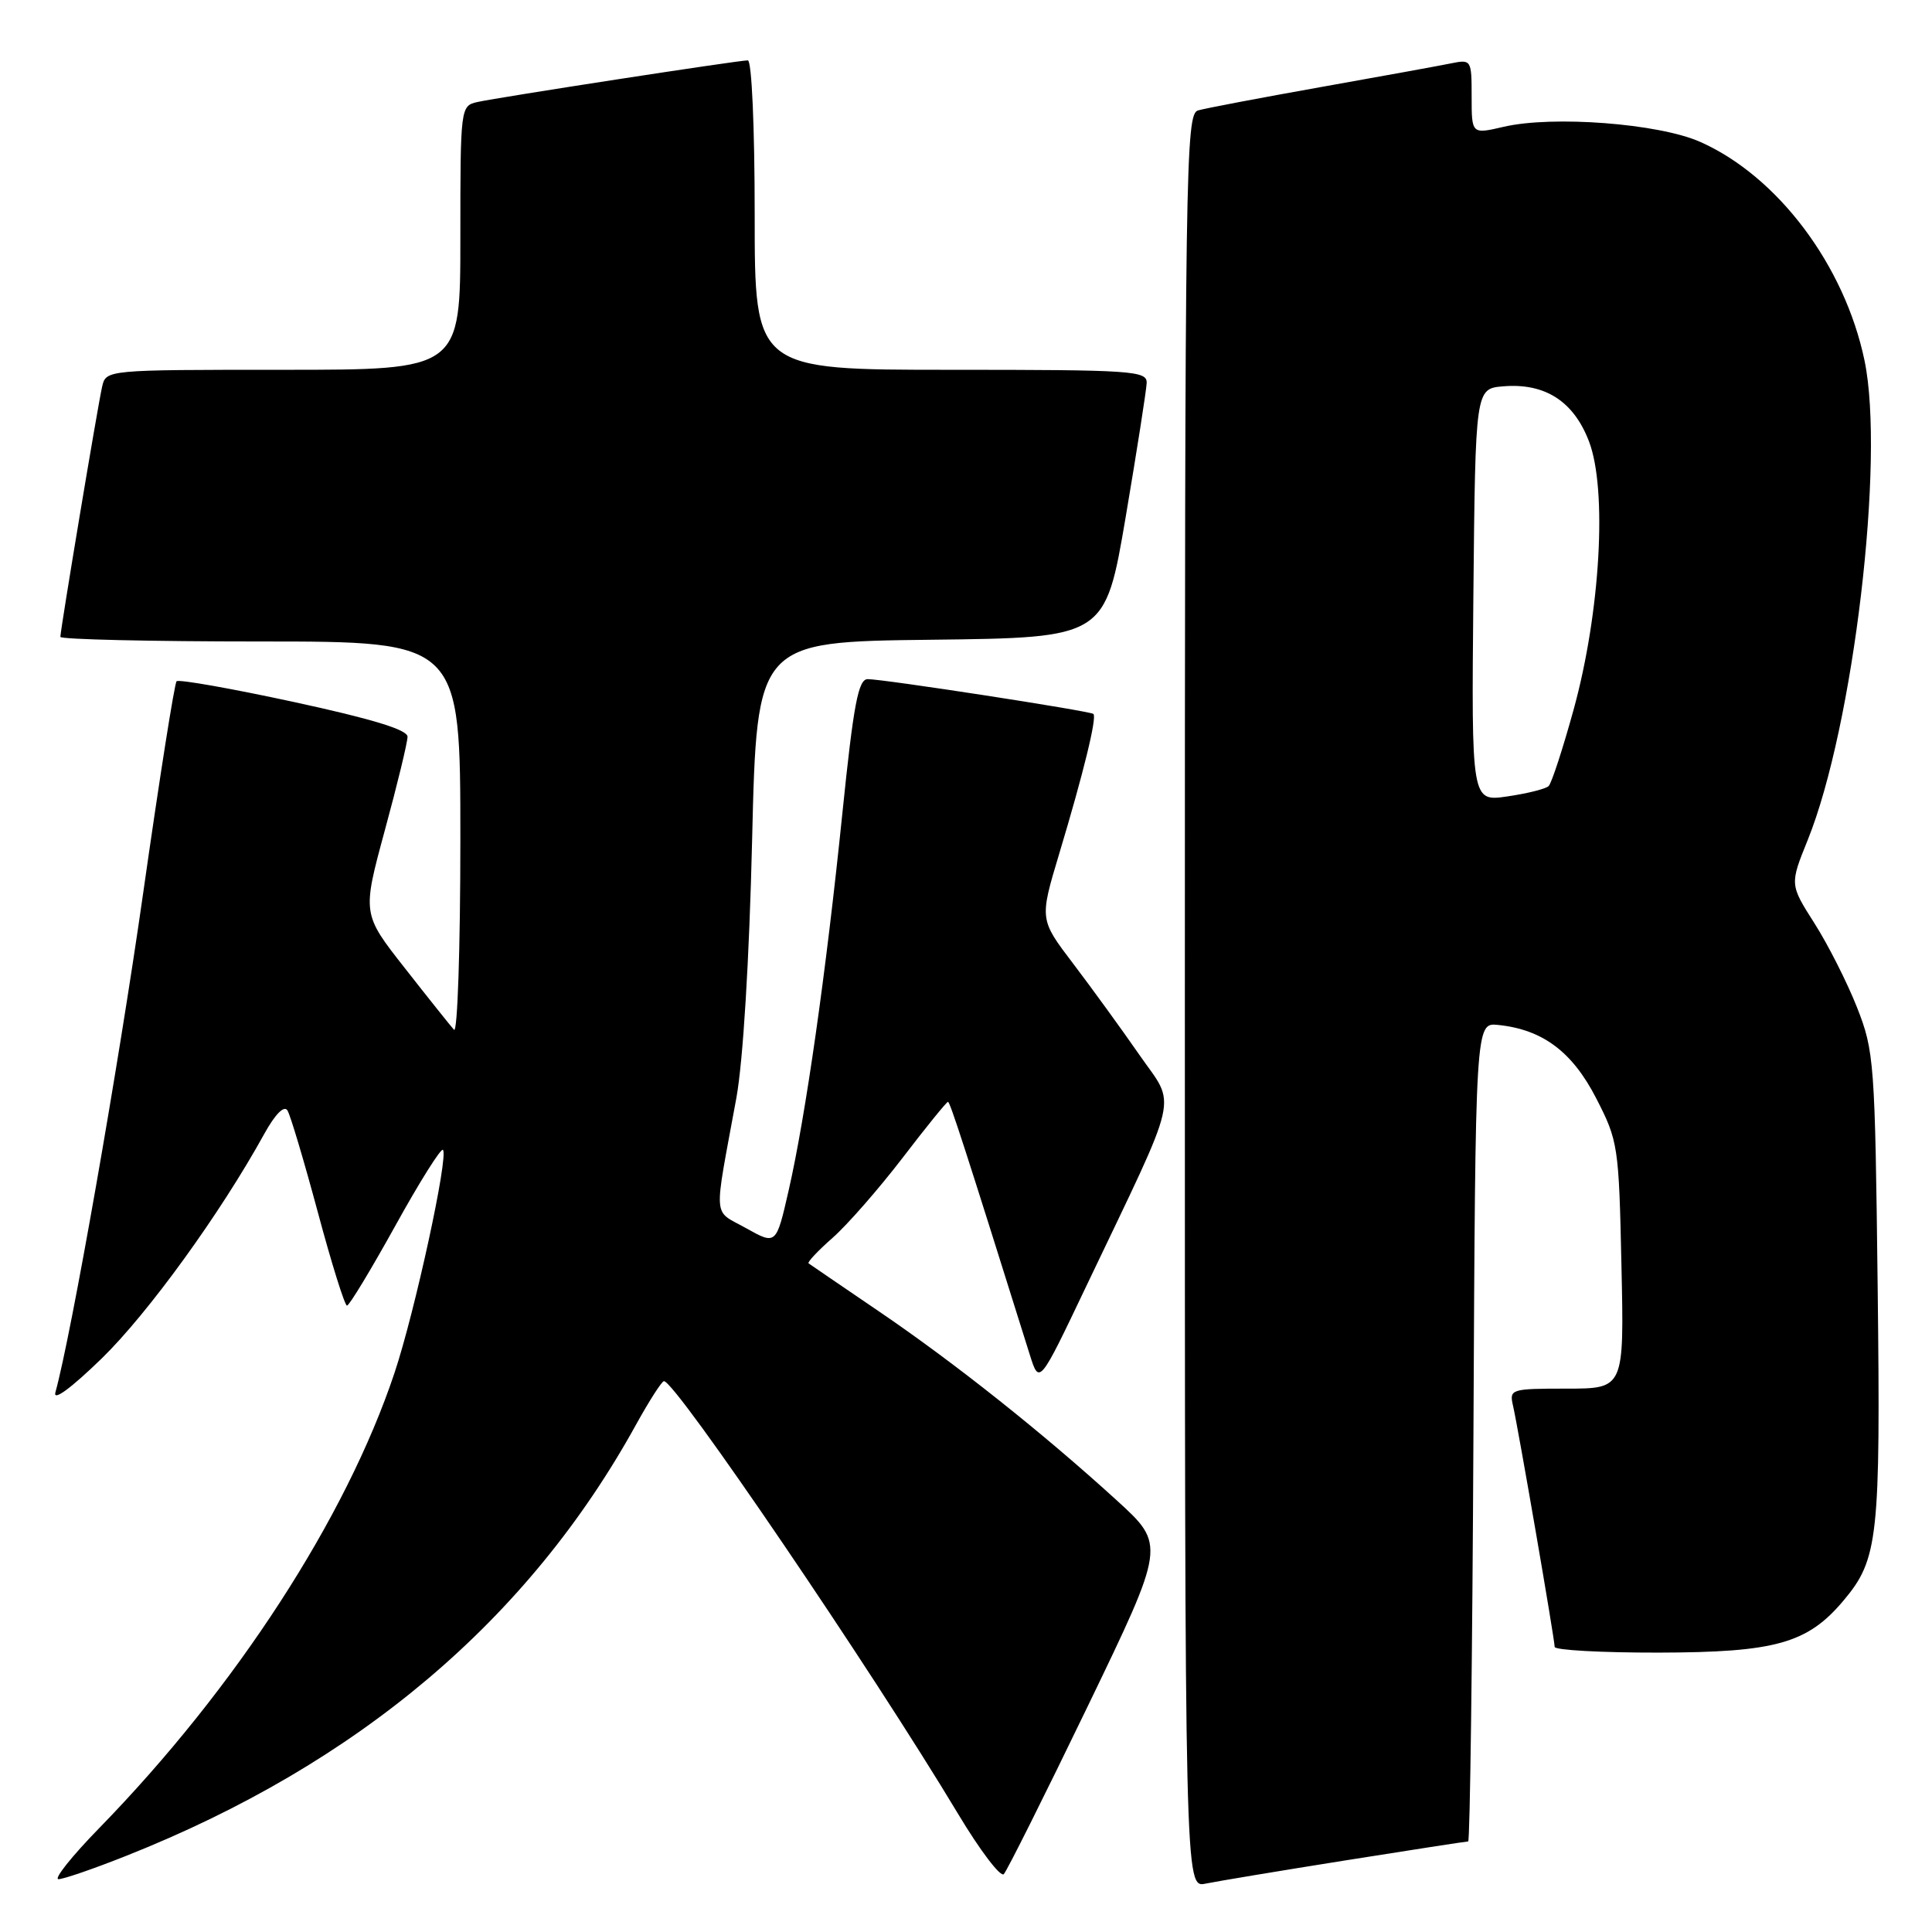 <?xml version="1.0" encoding="UTF-8" standalone="no"?>
<!DOCTYPE svg PUBLIC "-//W3C//DTD SVG 1.1//EN" "http://www.w3.org/Graphics/SVG/1.1/DTD/svg11.dtd" >
<svg xmlns="http://www.w3.org/2000/svg" xmlns:xlink="http://www.w3.org/1999/xlink" version="1.1" viewBox="0 0 256 256">
 <g >
 <path fill="currentColor"
d=" M 178.29 246.51 C 186.98 245.13 194.29 244.00 194.54 244.00 C 194.78 244.00 195.10 219.59 195.24 189.75 C 195.50 135.50 195.50 135.50 198.50 135.81 C 204.39 136.41 208.33 139.35 211.50 145.52 C 214.41 151.18 214.51 151.83 214.85 167.68 C 215.21 184.00 215.21 184.00 207.58 184.00 C 200.19 184.00 199.98 184.07 200.48 186.25 C 201.16 189.18 206.00 217.22 206.00 218.22 C 206.00 218.65 212.19 218.99 219.75 218.98 C 235.25 218.95 239.50 217.76 244.26 212.10 C 248.89 206.61 249.19 203.82 248.80 170.50 C 248.45 140.71 248.34 139.27 246.07 133.50 C 244.77 130.20 242.23 125.18 240.43 122.35 C 237.15 117.20 237.15 117.20 239.53 111.31 C 245.59 96.30 249.79 60.88 247.06 47.78 C 244.43 35.16 235.55 23.34 225.26 18.79 C 219.77 16.36 205.75 15.29 199.25 16.80 C 195.00 17.79 195.00 17.79 195.00 12.81 C 195.00 7.92 194.96 7.85 192.25 8.40 C 190.74 8.71 182.97 10.12 175.00 11.54 C 167.03 12.96 159.71 14.35 158.75 14.63 C 157.10 15.11 157.00 21.59 157.00 132.65 C 157.00 250.16 157.00 250.16 159.75 249.59 C 161.26 249.28 169.61 247.89 178.29 246.51 Z  M 16.72 245.91 C 47.47 233.71 70.02 214.64 84.29 188.75 C 86.04 185.59 87.70 183.00 87.98 183.01 C 89.53 183.04 115.45 221.19 126.94 240.33 C 129.85 245.19 132.59 248.79 133.01 248.33 C 133.44 247.87 138.44 237.87 144.12 226.11 C 154.45 204.71 154.45 204.71 147.98 198.81 C 138.12 189.82 126.47 180.57 116.50 173.79 C 111.55 170.42 107.34 167.55 107.14 167.40 C 106.95 167.25 108.38 165.73 110.31 164.03 C 112.25 162.33 116.41 157.57 119.56 153.47 C 122.70 149.36 125.43 146.00 125.61 146.00 C 125.89 146.00 127.84 152.03 136.45 179.50 C 137.71 183.50 137.71 183.50 143.90 170.50 C 156.56 143.97 155.89 146.87 150.95 139.74 C 148.57 136.31 144.62 130.87 142.18 127.66 C 137.74 121.82 137.74 121.82 140.34 113.16 C 143.56 102.46 145.38 95.03 144.88 94.60 C 144.40 94.20 117.04 89.98 114.97 89.99 C 113.73 90.00 113.10 93.29 111.62 107.75 C 109.44 129.03 106.75 147.88 104.50 157.74 C 102.85 164.97 102.85 164.97 98.86 162.74 C 94.39 160.23 94.53 162.07 97.57 145.50 C 98.46 140.63 99.28 127.25 99.66 111.27 C 100.29 85.04 100.29 85.04 123.36 84.77 C 146.44 84.50 146.44 84.50 149.16 68.50 C 150.65 59.70 151.90 51.71 151.94 50.75 C 152.00 49.13 150.12 49.00 126.00 49.00 C 100.00 49.00 100.00 49.00 100.00 28.50 C 100.00 16.83 99.61 8.00 99.09 8.00 C 97.79 8.00 65.96 12.91 63.25 13.52 C 61.02 14.03 61.00 14.21 61.00 31.52 C 61.00 49.00 61.00 49.00 37.52 49.00 C 14.04 49.00 14.04 49.00 13.53 51.25 C 12.94 53.83 8.00 83.46 8.00 84.39 C 8.00 84.72 19.92 85.00 34.50 85.00 C 61.00 85.00 61.00 85.00 61.00 111.20 C 61.00 125.61 60.62 136.97 60.16 136.45 C 59.69 135.93 56.76 132.26 53.65 128.29 C 47.99 121.09 47.99 121.09 50.99 110.03 C 52.65 103.94 54.00 98.36 54.00 97.62 C 54.00 96.69 49.29 95.26 38.95 93.02 C 30.67 91.23 23.67 89.99 23.40 90.27 C 23.12 90.54 21.13 103.17 18.97 118.34 C 15.68 141.44 9.43 176.97 7.34 184.50 C 7.01 185.72 9.41 183.95 13.48 180.00 C 19.60 174.04 29.20 160.80 35.02 150.24 C 36.47 147.62 37.65 146.43 38.09 147.14 C 38.48 147.77 40.29 153.85 42.12 160.65 C 43.94 167.44 45.68 173.00 45.98 173.00 C 46.28 173.00 49.15 168.25 52.37 162.44 C 55.58 156.63 58.43 152.10 58.69 152.36 C 59.47 153.14 54.98 173.83 52.27 181.93 C 45.85 201.15 31.22 223.70 13.13 242.25 C 9.51 245.96 7.09 249.00 7.75 249.00 C 8.41 249.00 12.45 247.61 16.72 245.91 Z  M 195.23 78.87 C 195.50 51.50 195.50 51.50 199.19 51.19 C 204.72 50.73 208.52 53.17 210.55 58.49 C 212.99 64.87 212.06 81.13 208.52 94.00 C 207.08 99.22 205.59 103.80 205.20 104.16 C 204.82 104.53 202.36 105.15 199.73 105.53 C 194.97 106.23 194.97 106.23 195.23 78.87 Z "/>
</g>
</svg>
